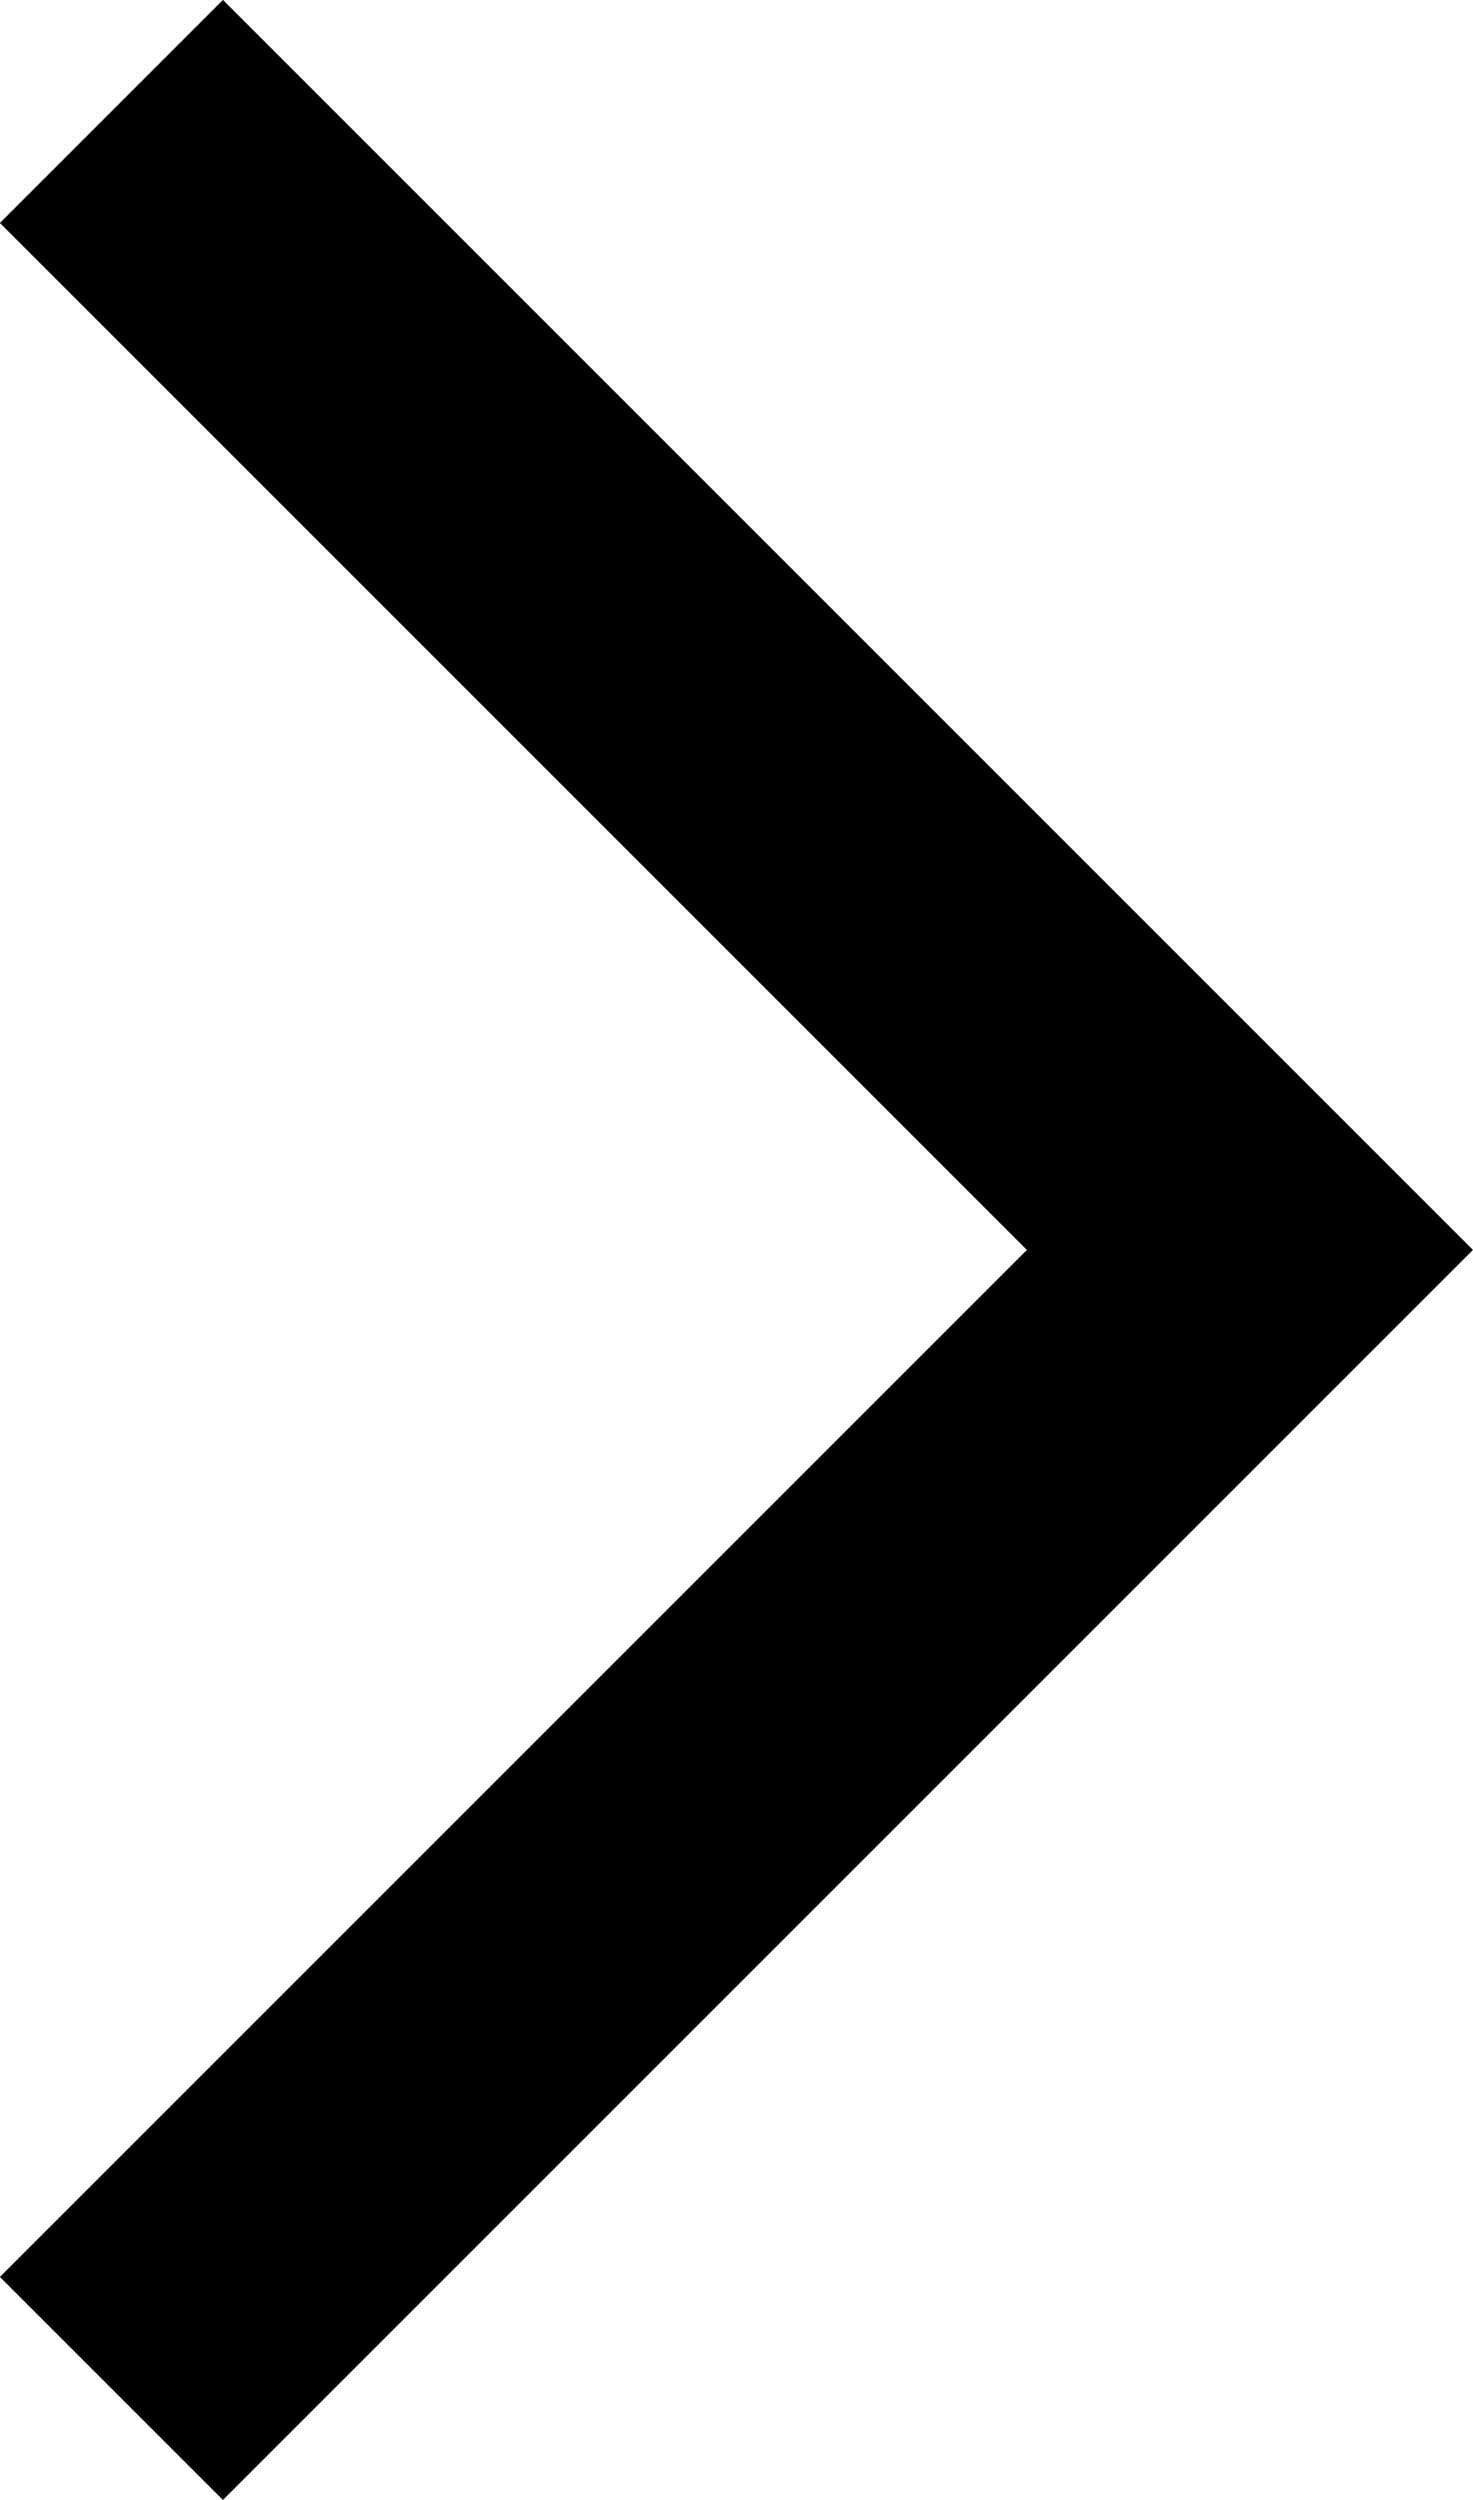 <svg xmlns="http://www.w3.org/2000/svg" width="7.006" height="11.89" viewBox="0 0 7.006 11.89">
  <path id="Path_161" data-name="Path 161" d="M746.771,130.238l5.415,5.415,5.415-5.415" transform="translate(-129.708 758.131) rotate(-90)" fill="none" stroke="#000" stroke-width="1.5"/>
</svg>

